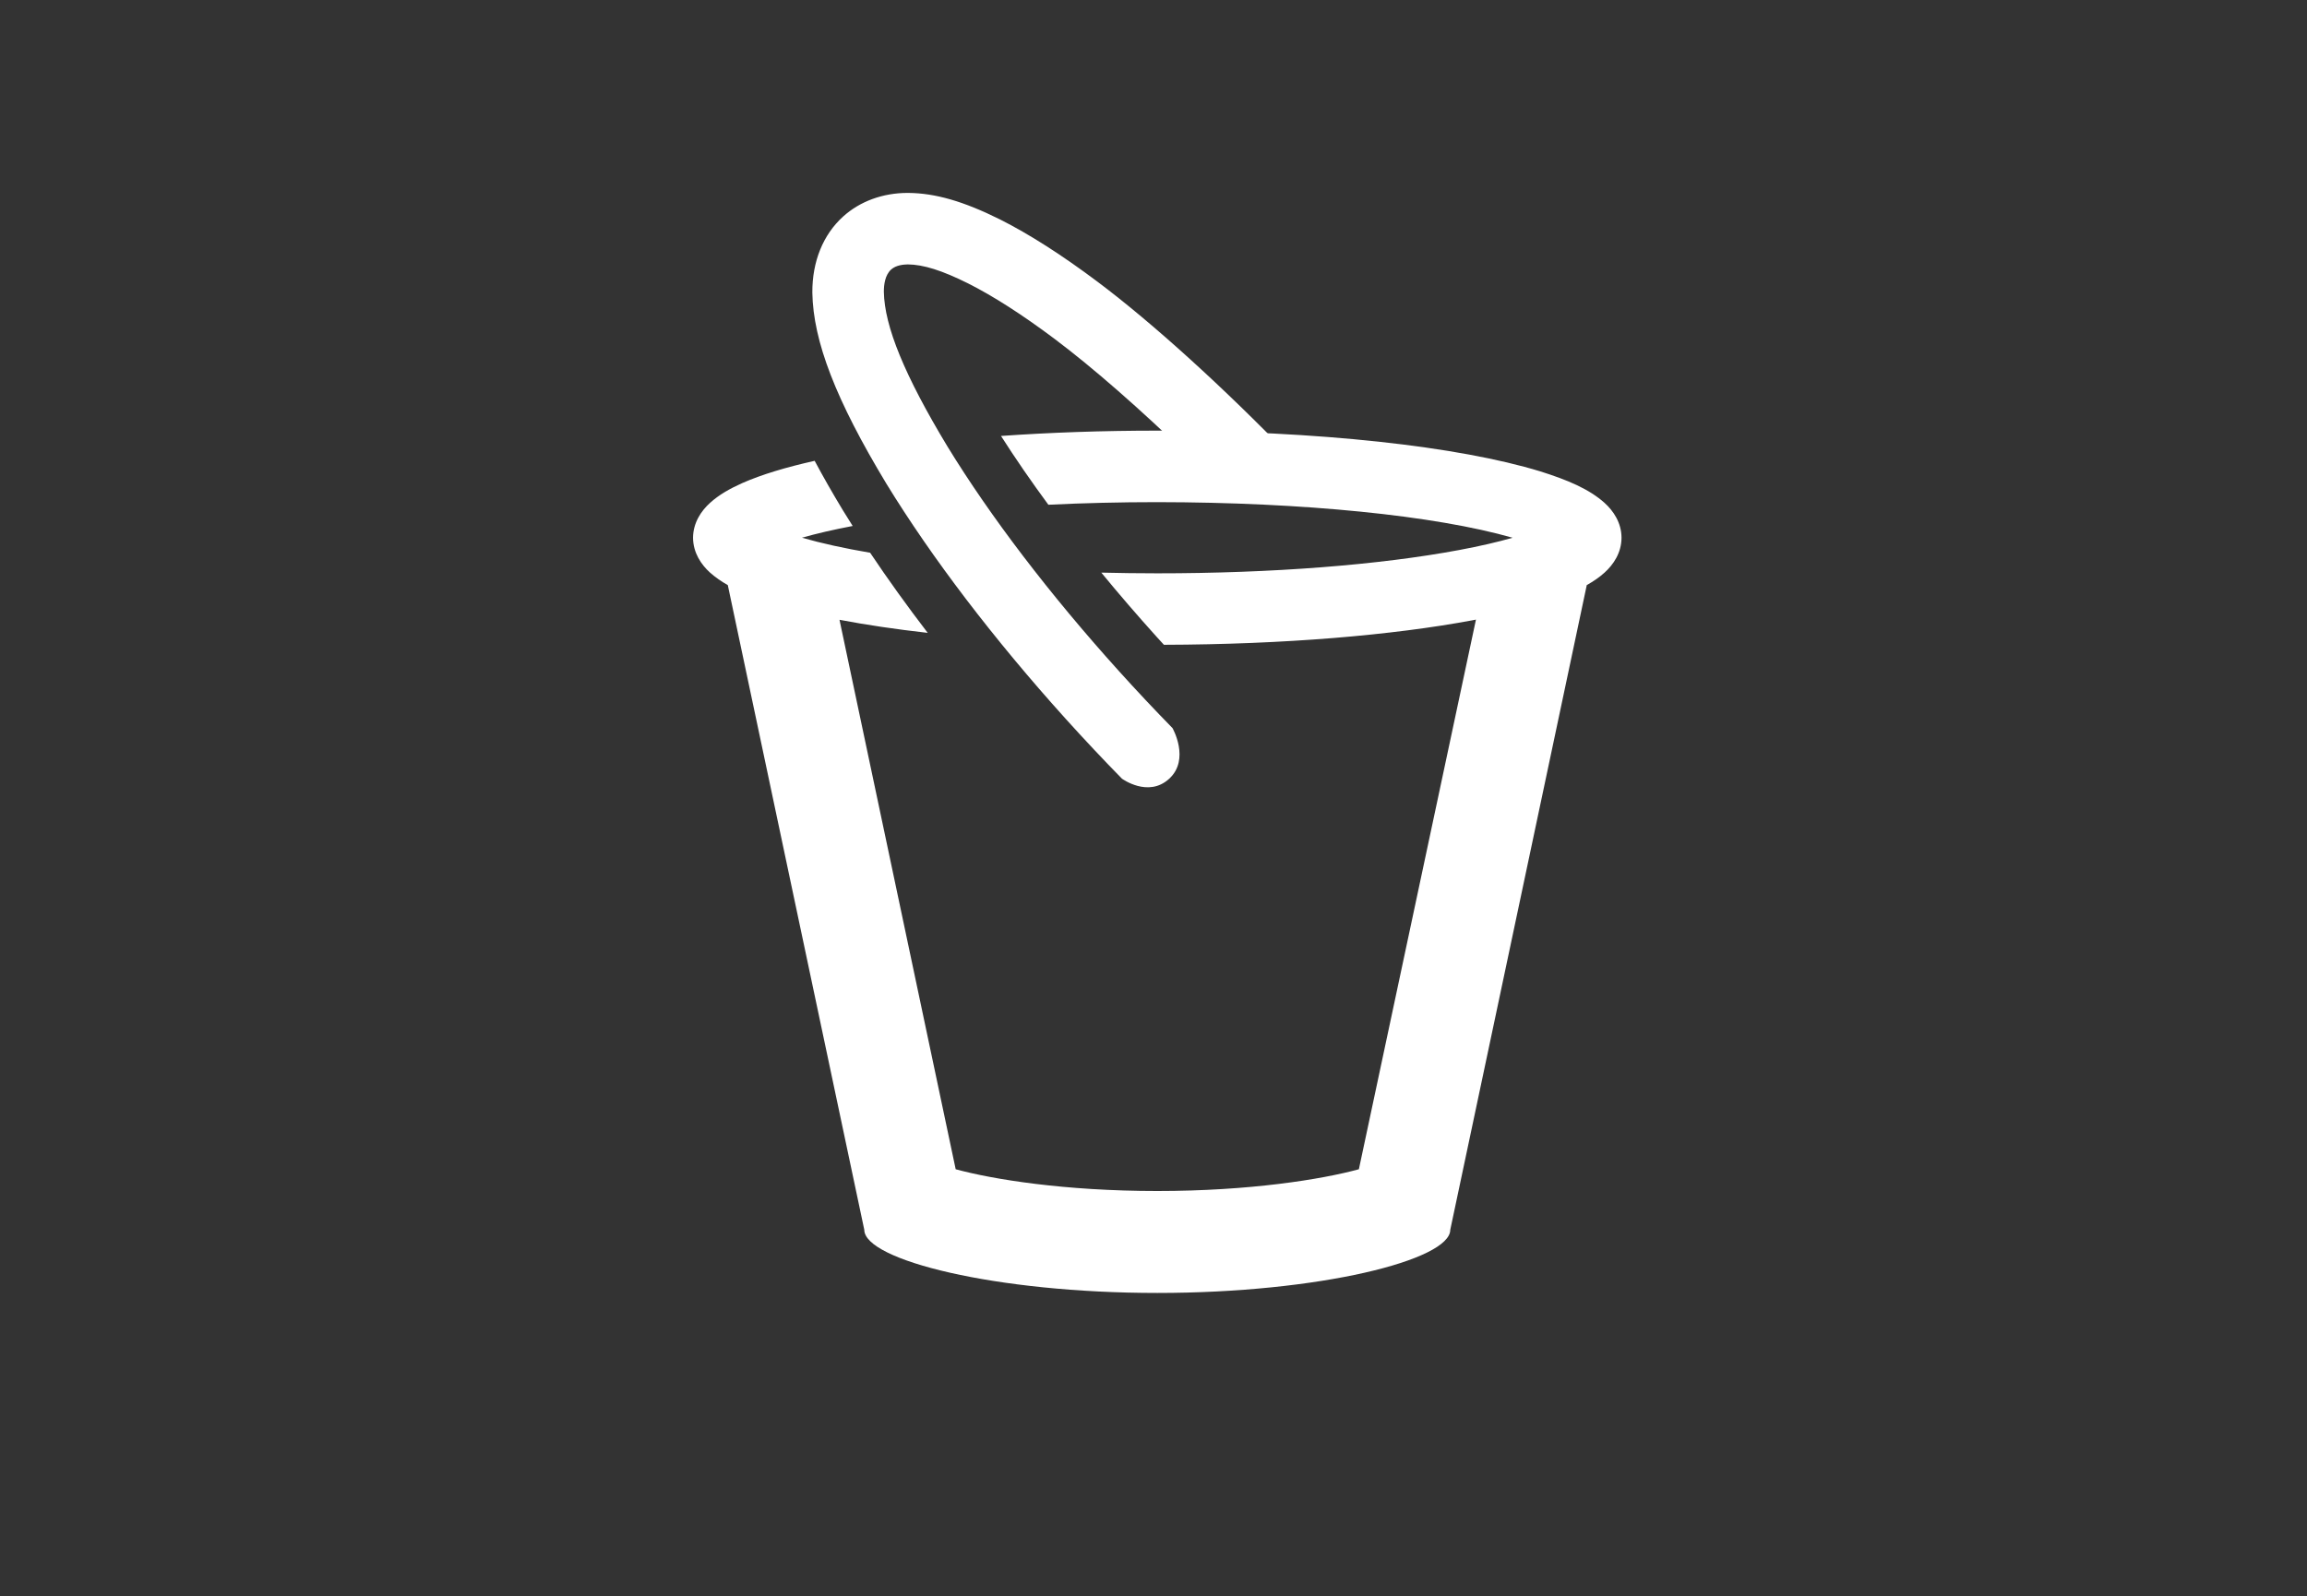 <?xml version="1.0" encoding="UTF-8" standalone="no"?>
<!-- Generator: Adobe Illustrator 15.0.0, SVG Export Plug-In . SVG Version: 6.00 Build 0)  -->

<svg
   xmlns:dc="http://purl.org/dc/elements/1.1/"
   xmlns:cc="http://creativecommons.org/ns#"
   xmlns:rdf="http://www.w3.org/1999/02/22-rdf-syntax-ns#"
   xmlns:svg="http://www.w3.org/2000/svg"
   xmlns="http://www.w3.org/2000/svg"
   xmlns:sodipodi="http://sodipodi.sourceforge.net/DTD/sodipodi-0.dtd"
   xmlns:inkscape="http://www.inkscape.org/namespaces/inkscape"
   version="1.1"
   id="_x31__x5F_General_x5F_Cleaning"
   x="0px"
   y="0px"
   width="409.58"
   height="283.465"
   viewBox="0 0 409.58 283.465"
   xml:space="preserve"
   inkscape:version="0.48.3.1 r9886"
   sodipodi:docname="1_General_Cleaning.svg"><rect x="0" y="0" width="409.58" height="283.465" fill="#333333" stroke="none"/><defs
   id="defs3421" /><sodipodi:namedview
   pagecolor="#ffffff"
   bordercolor="#666666"
   borderopacity="1"
   objecttolerance="10"
   gridtolerance="10"
   guidetolerance="10"
   inkscape:pageopacity="0"
   inkscape:pageshadow="2"
   inkscape:window-width="1237"
   inkscape:window-height="869"
   id="namedview3419"
   showgrid="false"
   inkscape:zoom="0.60157858"
   inkscape:cx="269.2915"
   inkscape:cy="141.7325"
   inkscape:window-x="0"
   inkscape:window-y="24"
   inkscape:window-maximized="0"
   inkscape:current-layer="_x31__x5F_General_x5F_Cleaning" />
<g
   id="g3407"
   transform="translate(-61.4,0)">
	<g
   id="g3409">
		<g
   id="g3411">
			<path
   style="fill:#ffffff"
   d="M 290.459,81.042 C 278.774,68.949 266.062,57.385 256.243,50.025 c -6.306,-4.732 -12.122,-8.449 -17.308,-11.059 -6.449,-3.209 -11.459,-4.661 -16.268,-4.705 -0.039,0 -0.079,-0.001 -0.118,-0.001 -4.409,0 -8.478,1.489 -11.467,4.199 -3.55,3.212 -5.489,7.982 -5.46,13.499 0.138,8.649 4.187,19.106 13.145,33.94 8.058,13.161 19.058,27.595 31.812,41.736 3.321,3.679 6.664,7.235 10.008,10.647 0,0 4.681,3.445 8.405,0 3.725,-3.445 0.573,-8.979 0.573,-8.979 -3.189,-3.257 -6.382,-6.656 -9.557,-10.174 -12.24,-13.571 -22.757,-27.354 -30.393,-39.829 -7.608,-12.6 -11.198,-21.353 -11.296,-27.477 -0.007,-1.268 0.211,-2.979 1.288,-3.955 0.886,-0.803 2.233,-0.892 2.964,-0.911 2.766,0.024 6.069,1.066 10.682,3.363 4.493,2.26 9.664,5.578 15.37,9.86 6.804,5.101 15.349,12.604 23.874,20.858 l 17.962,0.005 z"
   id="path3413"
   inkscape:connector-curvature="0" />
		</g>
	</g>
	<g
   id="g3415">
		<path
   style="fill:#ffffff"
   d="m 346.275,89.308 c -2.775,-2.474 -6.521,-4.052 -11.393,-5.591 -14.494,-4.445 -39.398,-7.219 -68.019,-7.241 -9.761,0 -19.101,0.334 -27.748,0.944 2.529,3.964 5.345,8.053 8.411,12.217 6.229,-0.304 12.709,-0.463 19.328,-0.463 25.915,0.021 49.325,2.375 63.089,6.322 -2.66,0.765 -5.812,1.491 -9.431,2.171 -14.288,2.676 -33.34,4.147 -53.642,4.147 -3.364,-0.002 -6.683,-0.045 -9.947,-0.124 3.11,3.782 6.383,7.585 9.803,11.377 0.436,0.483 0.875,0.96 1.313,1.439 21.305,-0.058 40.563,-1.69 54.811,-4.357 0.2,-0.037 0.391,-0.078 0.589,-0.116 l -20.786,97.61 c -6.587,1.801 -19.392,3.864 -35.789,3.864 -16.397,0 -29.205,-2.063 -35.793,-3.865 l -20.628,-97.576 c 4.706,0.899 9.965,1.678 15.662,2.323 -3.683,-4.811 -7.106,-9.573 -10.222,-14.23 -4.569,-0.78 -8.643,-1.674 -12.104,-2.668 2.557,-0.734 5.574,-1.431 9.005,-2.086 -0.59,-0.933 -1.17,-1.859 -1.734,-2.78 l -0.014,-0.023 -0.014,-0.023 c -1.851,-3.064 -3.51,-5.972 -4.987,-8.743 -5.098,1.139 -9.409,2.436 -12.85,3.951 -2.243,1.006 -4.135,2.075 -5.729,3.521 -1.549,1.397 -2.993,3.501 -3.013,6.187 0.02,2.69 1.463,4.789 3.013,6.187 0.938,0.835 1.996,1.563 3.159,2.228 l 24.23,114.484 c 0,5.382 23.294,11.216 52.02,11.216 28.735,0 52.015,-5.834 52.015,-11.216 l 24.234,-114.491 c 1.161,-0.654 2.222,-1.367 3.162,-2.221 1.549,-1.397 2.999,-3.496 3.008,-6.187 -0.01,-2.686 -1.46,-4.79 -3.009,-6.187 z"
   id="path3417"
   inkscape:connector-curvature="0" />
	</g>
</g>
</svg>